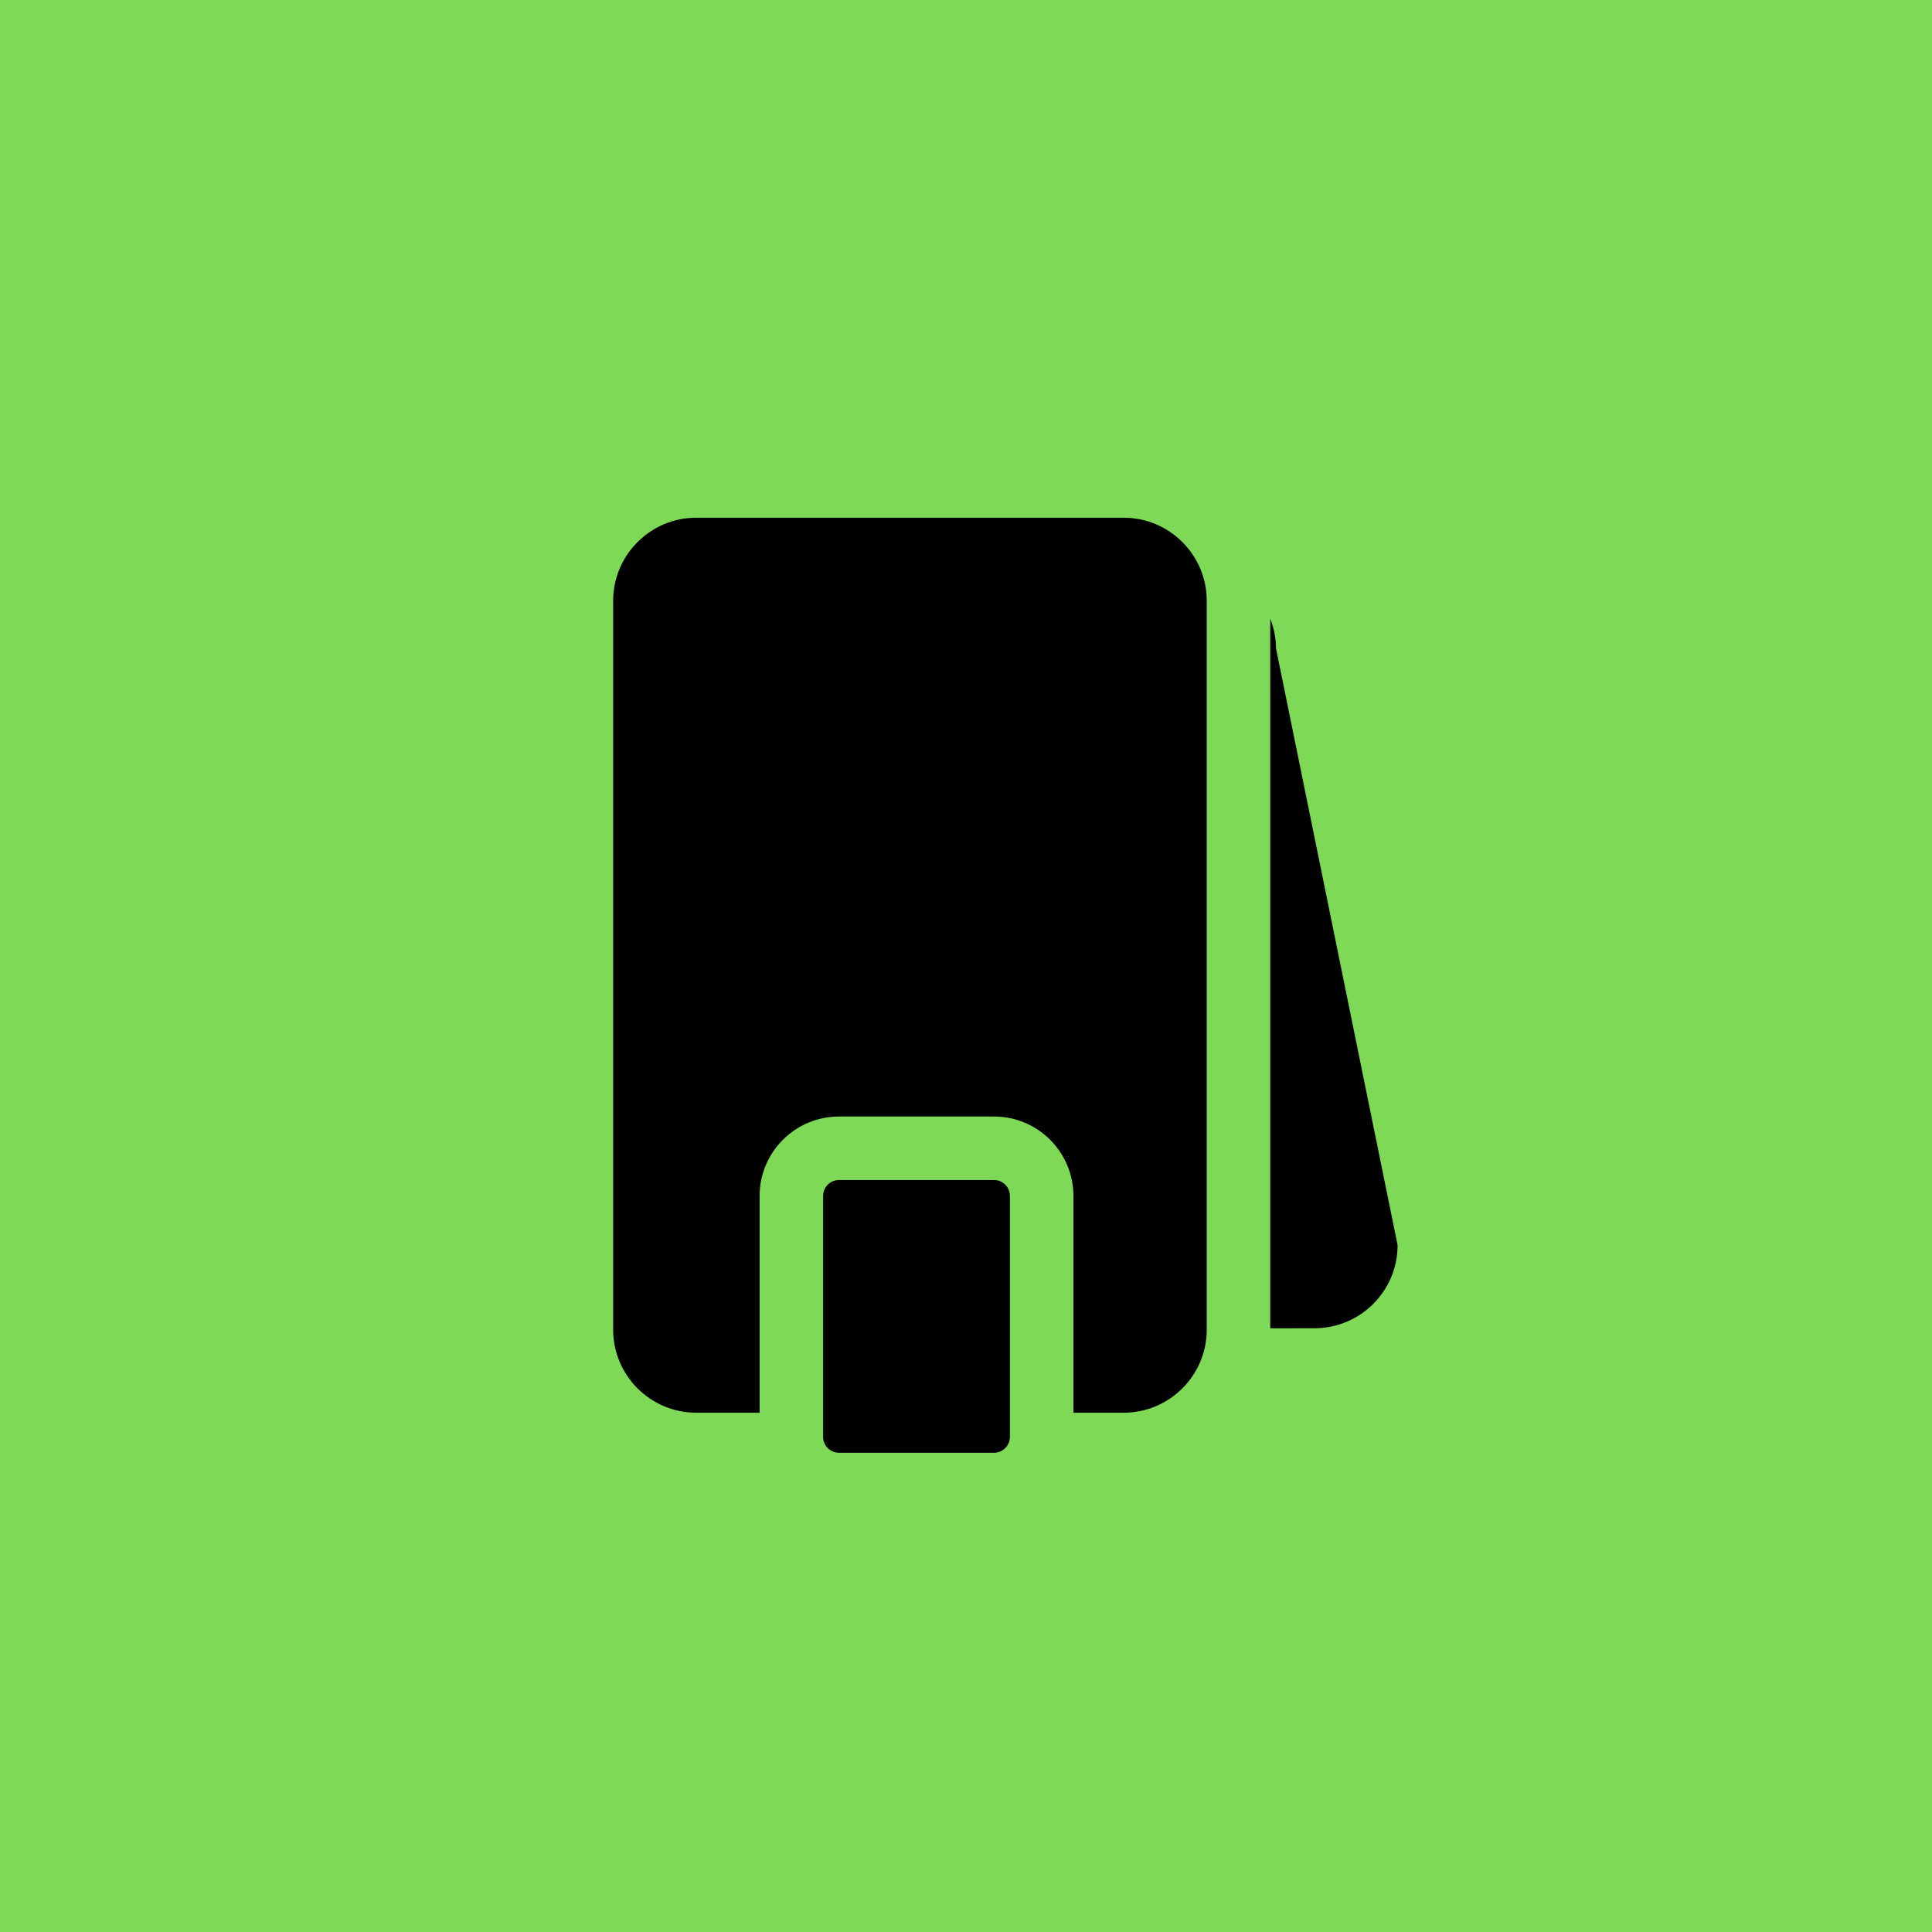 <svg xmlns="http://www.w3.org/2000/svg" xmlns:xlink="http://www.w3.org/1999/xlink" width="500" zoomAndPan="magnify" viewBox="0 0 375 375" height="500" preserveAspectRatio="xMidYMid meet" version="1.0"><defs><clipPath id="dfa9f5f153"><path d="M 73.793 77.398 L 300.293 77.398 L 300.293 303.898 L 73.793 303.898 Z M 73.793 77.398 " clip-rule="nonzero"/></clipPath></defs><rect x="-37.5" width="450" fill="#ffffff" y="-37.5" height="450" fill-opacity="1"/><rect x="-37.5" width="450" fill="#ffffff" y="-37.5" height="450" fill-opacity="1"/><rect x="-37.5" width="450" fill="#7ed957" y="-37.5" height="450" fill-opacity="1"/><g clip-path="url(#dfa9f5f153)"><path fill="#000000" d="M 0.191 187.344 C 0.191 83.984 84.281 -0.105 187.648 -0.105 C 291.008 -0.105 375.098 83.984 375.098 187.344 C 375.098 290.707 291.008 374.801 187.648 374.801 C 84.285 374.801 0.191 290.707 0.191 187.344 Z M 356.609 187.344 C 356.609 94.18 280.812 18.383 187.648 18.383 C 94.48 18.383 18.68 94.18 18.68 187.344 C 18.68 280.512 94.48 356.312 187.648 356.312 C 280.812 356.312 356.609 280.512 356.609 187.344 Z M 356.609 187.344 " fill-opacity="1" fill-rule="nonzero"/></g><path fill="#000000" d="M 246.555 257.824 L 255.148 257.809 C 264.051 257.809 271.273 250.582 271.273 241.676 L 247.672 125.859 C 247.672 123.812 247.254 121.875 246.555 120.07 Z M 246.555 257.824 " fill-opacity="1" fill-rule="nonzero"/><path fill="#000000" d="M 147.441 232.121 C 147.441 223.625 154.352 216.715 162.848 216.715 L 192.941 216.715 C 201.438 216.715 208.348 223.625 208.348 232.121 L 208.348 274.207 L 218.098 274.207 C 226.992 274.207 234.23 266.973 234.23 258.078 L 234.23 116.617 C 234.23 107.723 226.992 100.488 218.098 100.488 L 135.148 100.488 C 126.25 100.488 119.012 107.723 119.012 116.617 L 119.012 258.078 C 119.012 266.973 126.25 274.207 135.148 274.207 L 147.441 274.207 Z M 147.441 232.121 " fill-opacity="1" fill-rule="nonzero"/><path fill="#000000" d="M 159.766 232.121 C 159.766 230.422 161.148 229.039 162.848 229.039 L 192.941 229.039 C 194.637 229.039 196.023 230.422 196.023 232.121 L 196.023 278.895 C 196.023 280.598 194.637 281.977 192.941 281.977 L 162.848 281.977 C 161.148 281.977 159.766 280.598 159.766 278.895 Z M 159.766 232.121 " fill-opacity="1" fill-rule="nonzero"/></svg>